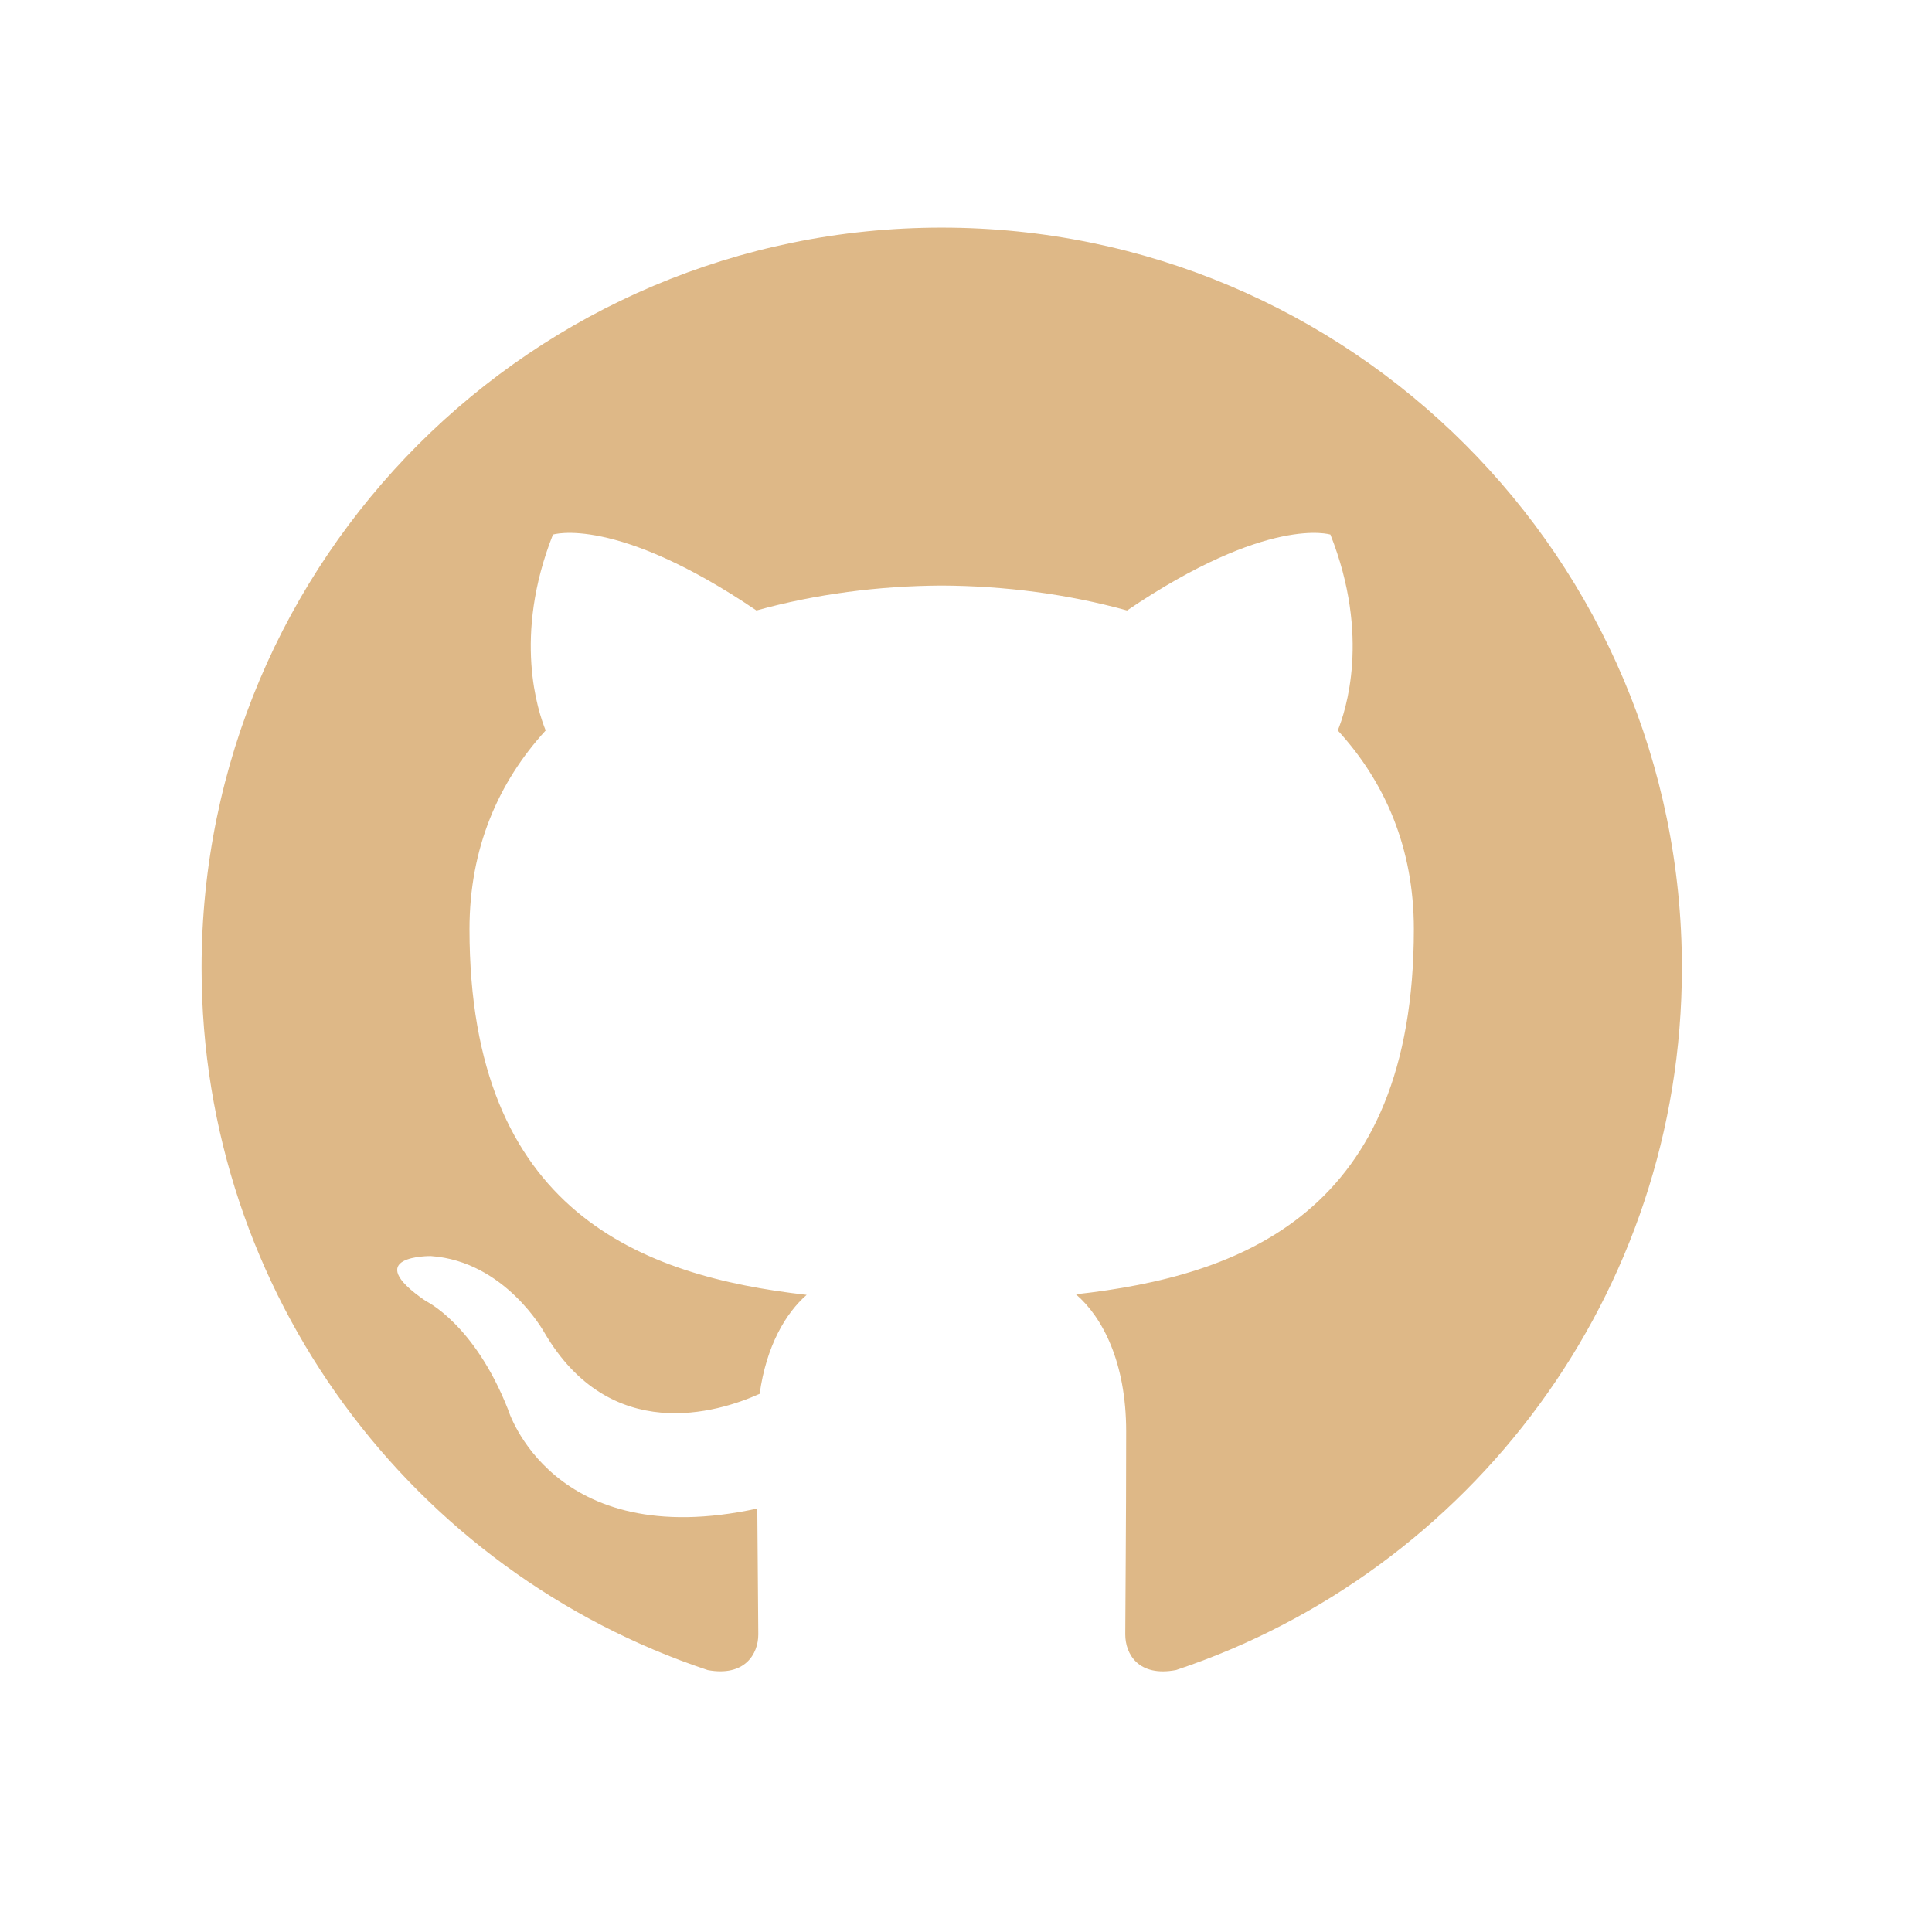 <?xml version="1.0" encoding="UTF-8"?>
<!DOCTYPE svg PUBLIC "-//W3C//DTD SVG 1.1//EN" "http://www.w3.org/Graphics/SVG/1.1/DTD/svg11.dtd">
<!-- Creator: CorelDRAW 2020 (64-Bit) -->
<svg xmlns="http://www.w3.org/2000/svg" xml:space="preserve" width="15mm" height="15mm" version="1.1" style="shape-rendering:geometricPrecision; text-rendering:geometricPrecision; image-rendering:optimizeQuality; fill-rule:evenodd; clip-rule:evenodd"
viewBox="0 0 1500 1500"
 xmlns:xlink="http://www.w3.org/1999/xlink"
 xmlns:xodm="http://www.corel.com/coreldraw/odm/2003">
 <defs>
  <style type="text/css">
   <![CDATA[
    .fil0 {fill:burlywood}
   ]]>
  </style>
 </defs>
 <g id="__x0023_Layer_x0020_1">
  <path class="fil0" d="M731.12 176.72c-317.31,0 -574.62,257.28 -574.62,574.68 0,253.87 164.64,469.26 393.01,545.26 28.74,5.27 39.23,-12.47 39.23,-27.7 0,-13.64 -0.5,-49.78 -0.78,-97.74 -159.85,34.73 -193.58,-77.03 -193.58,-77.03 -26.13,-66.39 -63.8,-84.06 -63.8,-84.06 -52.18,-35.66 3.94,-34.93 3.94,-34.93 57.67,4.06 88.02,59.22 88.02,59.22 51.27,87.81 134.5,62.46 167.25,47.75 5.22,-37.14 20.06,-62.46 36.48,-76.83 -127.61,-14.5 -261.76,-63.8 -261.76,-284.01 0,-62.74 22.39,-114.04 59.15,-154.21 -5.91,-14.53 -25.63,-72.95 5.64,-152.07 0,0 48.25,-15.45 158.02,58.91 45.84,-12.74 95,-19.12 143.87,-19.34 48.8,0.22 97.96,6.6 143.87,19.34 109.71,-74.36 157.87,-58.91 157.87,-58.91 31.35,79.12 11.63,137.54 5.72,152.07 36.83,40.17 59.07,91.47 59.07,154.21 0,220.76 -134.36,269.34 -262.38,283.56 20.63,17.74 39.01,52.82 39.01,106.42 0,76.83 -0.7,138.81 -0.7,157.65 0,15.36 10.35,33.24 39.51,27.63 228.15,-76.14 392.66,-291.39 392.66,-545.19 0,-317.4 -257.32,-574.68 -574.7,-574.68z"/>
 </g>
</svg>
